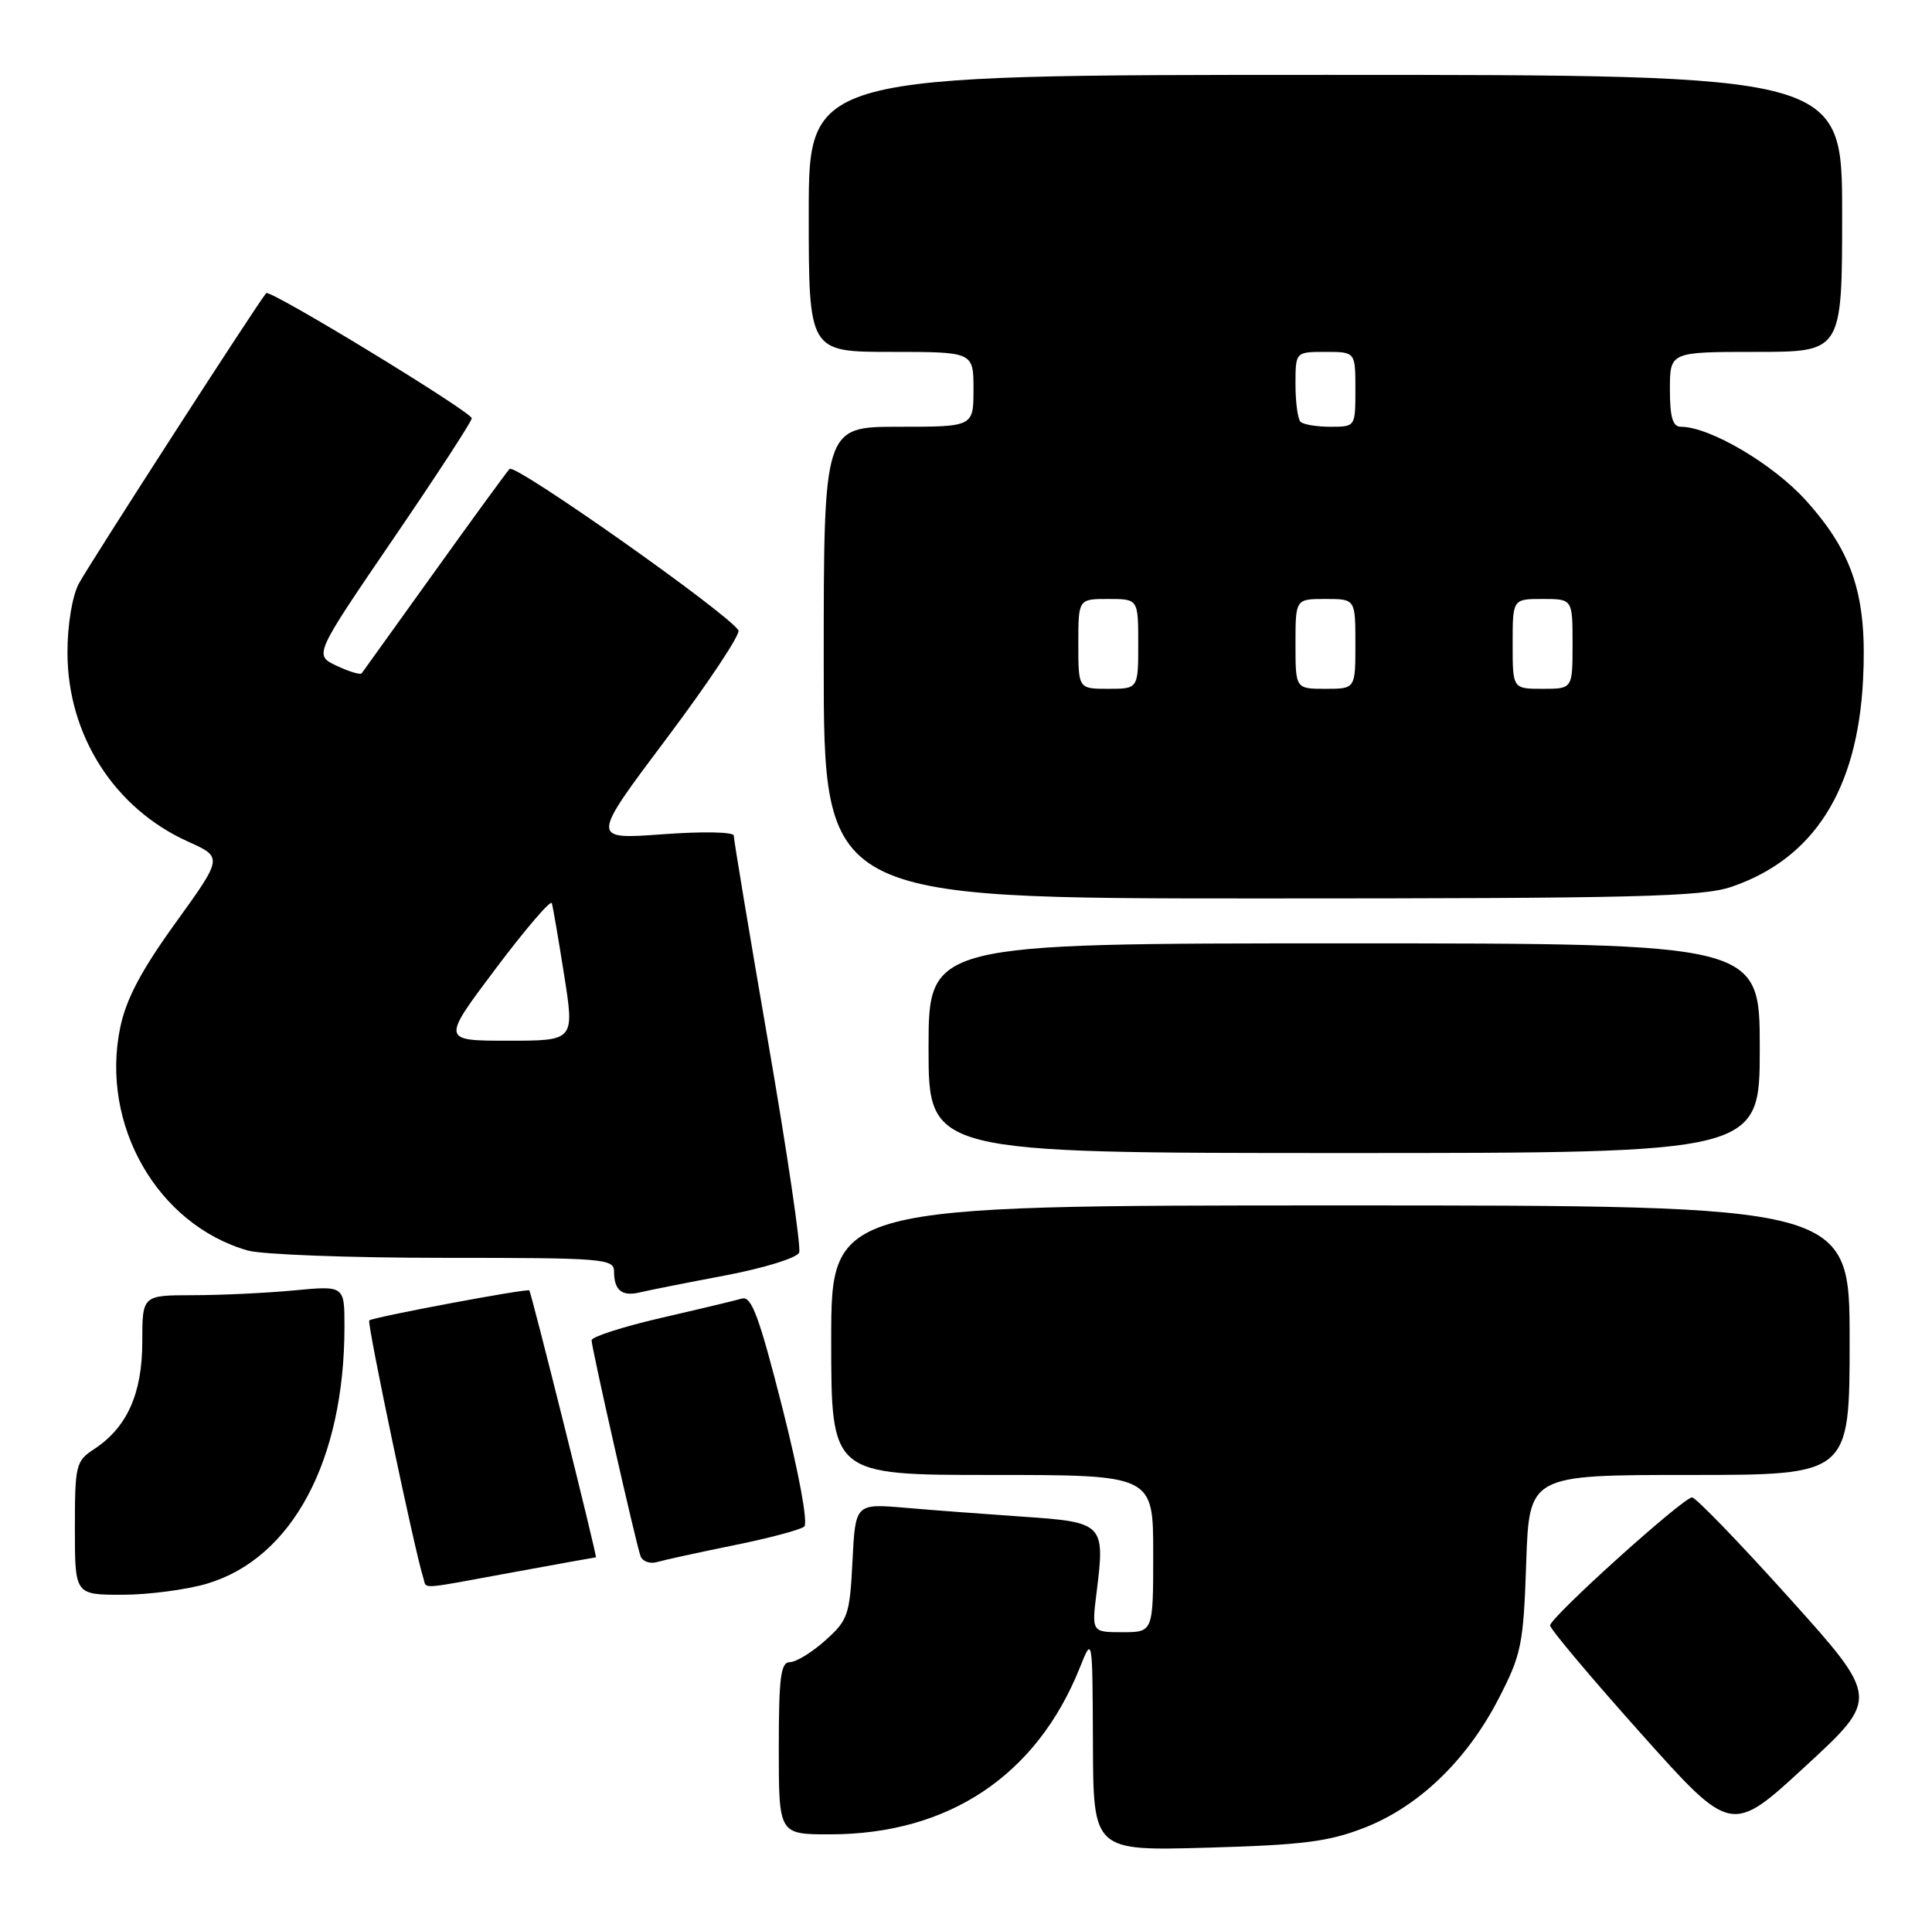<?xml version="1.0" encoding="UTF-8" standalone="no"?>
<!DOCTYPE svg PUBLIC "-//W3C//DTD SVG 1.1//EN" "http://www.w3.org/Graphics/SVG/1.1/DTD/svg11.dtd" >
<svg xmlns="http://www.w3.org/2000/svg" xmlns:xlink="http://www.w3.org/1999/xlink" version="1.1" viewBox="0 0 258 256">
 <g >
 <path fill="currentColor"
d=" M 182.22 244.11 C 189.47 241.28 195.90 235.09 200.14 226.85 C 203.18 220.95 203.44 219.67 203.81 208.75 C 204.21 197.00 204.21 197.00 225.61 197.00 C 247.00 197.00 247.00 197.00 247.00 179.00 C 247.00 161.00 247.00 161.00 179.00 161.00 C 111.00 161.00 111.00 161.00 111.00 179.00 C 111.00 197.00 111.00 197.00 132.50 197.00 C 154.00 197.00 154.00 197.00 154.00 207.50 C 154.00 218.00 154.00 218.00 149.88 218.00 C 145.77 218.00 145.77 218.00 146.46 212.51 C 147.58 203.54 147.34 203.30 136.72 202.58 C 131.65 202.23 124.51 201.70 120.86 201.38 C 114.23 200.82 114.23 200.82 113.84 208.51 C 113.48 215.71 113.24 216.40 110.21 219.10 C 108.43 220.70 106.30 222.00 105.48 222.00 C 104.26 222.00 104.00 224.00 104.00 233.50 C 104.00 245.00 104.00 245.00 110.82 245.00 C 126.67 245.00 138.42 237.16 144.20 222.74 C 145.89 218.50 145.89 218.50 145.95 232.86 C 146.00 247.21 146.00 247.21 161.25 246.78 C 173.98 246.42 177.45 245.98 182.22 244.11 Z  M 238.91 213.40 C 232.28 206.03 226.45 200.00 225.96 200.00 C 224.77 200.00 207.00 216.03 207.00 217.10 C 207.00 217.56 212.44 224.04 219.10 231.49 C 231.20 245.04 231.20 245.04 241.08 235.92 C 250.97 226.81 250.97 226.81 238.91 213.40 Z  M 27.64 211.52 C 39.02 208.14 46.00 195.07 46.00 177.17 C 46.00 171.71 46.00 171.71 39.25 172.35 C 35.54 172.70 29.46 172.99 25.75 172.99 C 19.00 173.00 19.00 173.00 19.00 179.25 C 18.99 186.16 16.96 190.67 12.55 193.56 C 10.13 195.14 10.00 195.70 10.00 204.12 C 10.00 213.00 10.00 213.00 16.32 213.00 C 19.79 213.00 24.89 212.33 27.64 211.52 Z  M 68.50 210.00 C 74.49 208.90 79.47 208.00 79.58 208.00 C 79.79 208.00 70.96 172.63 70.68 172.35 C 70.39 172.06 49.72 175.94 49.31 176.36 C 48.98 176.69 55.42 207.37 56.53 210.75 C 57.03 212.28 55.61 212.37 68.50 210.00 Z  M 98.00 206.39 C 102.67 205.45 106.91 204.32 107.40 203.89 C 107.92 203.43 106.69 196.74 104.48 188.04 C 101.38 175.83 100.35 173.06 99.08 173.44 C 98.21 173.69 93.34 174.86 88.25 176.03 C 83.16 177.21 79.00 178.55 79.00 179.01 C 79.00 180.02 84.87 205.93 85.53 207.82 C 85.78 208.54 86.78 208.91 87.75 208.63 C 88.71 208.35 93.33 207.34 98.00 206.39 Z  M 96.86 170.35 C 102.10 169.35 106.45 168.00 106.72 167.29 C 106.99 166.58 105.13 153.97 102.59 139.25 C 100.05 124.54 97.98 112.10 97.99 111.61 C 97.99 111.11 93.86 111.03 88.44 111.43 C 78.88 112.13 78.88 112.13 89.03 98.61 C 94.61 91.18 98.92 84.68 98.61 84.19 C 97.22 81.92 68.76 61.85 68.05 62.63 C 67.61 63.11 63.06 69.35 57.94 76.50 C 52.82 83.65 48.48 89.69 48.30 89.93 C 48.13 90.16 46.62 89.71 44.95 88.92 C 41.93 87.49 41.93 87.49 52.46 72.05 C 58.26 63.56 63.00 56.28 63.00 55.87 C 63.00 55.03 36.04 38.60 35.55 39.15 C 34.48 40.35 11.73 75.63 10.50 78.00 C 9.63 79.69 9.00 83.54 9.01 87.20 C 9.03 98.21 15.27 107.98 25.12 112.41 C 29.76 114.50 29.76 114.50 23.45 123.25 C 18.85 129.63 16.85 133.42 16.05 137.25 C 13.37 150.20 21.01 163.56 33.08 167.02 C 34.95 167.56 46.73 168.00 59.24 168.00 C 80.64 168.00 82.00 168.11 82.00 169.83 C 82.00 172.34 83.06 173.20 85.47 172.61 C 86.59 172.34 91.71 171.32 96.86 170.35 Z  M 235.00 140.00 C 235.00 126.00 235.00 126.00 179.50 126.00 C 124.00 126.00 124.00 126.00 124.00 140.00 C 124.00 154.00 124.00 154.00 179.50 154.00 C 235.00 154.00 235.00 154.00 235.00 140.00 Z  M 231.21 118.45 C 242.20 114.70 248.03 105.55 248.79 90.86 C 249.36 79.73 247.52 73.91 241.19 66.87 C 236.83 62.01 228.33 57.00 224.47 57.00 C 223.37 57.00 223.00 55.73 223.00 52.00 C 223.00 47.00 223.00 47.00 234.50 47.00 C 246.00 47.00 246.00 47.00 246.00 28.50 C 246.00 10.00 246.00 10.00 177.00 10.00 C 108.00 10.00 108.00 10.00 108.00 28.50 C 108.00 47.00 108.00 47.00 119.00 47.00 C 130.00 47.00 130.00 47.00 130.00 52.00 C 130.00 57.00 130.00 57.00 120.00 57.00 C 110.00 57.00 110.00 57.00 110.00 88.50 C 110.00 120.00 110.00 120.00 168.32 120.00 C 218.45 120.00 227.28 119.78 231.21 118.45 Z  M 66.19 129.38 C 70.17 124.09 73.54 120.15 73.69 120.63 C 73.84 121.11 74.58 125.44 75.34 130.25 C 76.72 139.00 76.72 139.00 67.84 139.00 C 58.96 139.00 58.96 139.00 66.19 129.38 Z  M 144.00 86.00 C 144.00 80.00 144.00 80.00 148.00 80.00 C 152.00 80.00 152.00 80.00 152.00 86.00 C 152.00 92.00 152.00 92.00 148.00 92.00 C 144.00 92.00 144.00 92.00 144.00 86.00 Z  M 173.00 86.00 C 173.00 80.00 173.00 80.00 177.00 80.00 C 181.00 80.00 181.00 80.00 181.00 86.00 C 181.00 92.00 181.00 92.00 177.00 92.00 C 173.00 92.00 173.00 92.00 173.00 86.00 Z  M 202.00 86.00 C 202.00 80.00 202.00 80.00 206.00 80.00 C 210.00 80.00 210.00 80.00 210.00 86.00 C 210.00 92.00 210.00 92.00 206.00 92.00 C 202.00 92.00 202.00 92.00 202.00 86.00 Z  M 173.67 56.33 C 173.30 55.97 173.00 53.72 173.00 51.33 C 173.00 47.00 173.00 47.00 177.00 47.00 C 181.00 47.00 181.00 47.00 181.00 52.00 C 181.00 57.00 181.00 57.00 177.67 57.00 C 175.83 57.00 174.03 56.70 173.67 56.33 Z "/>
</g>
</svg>